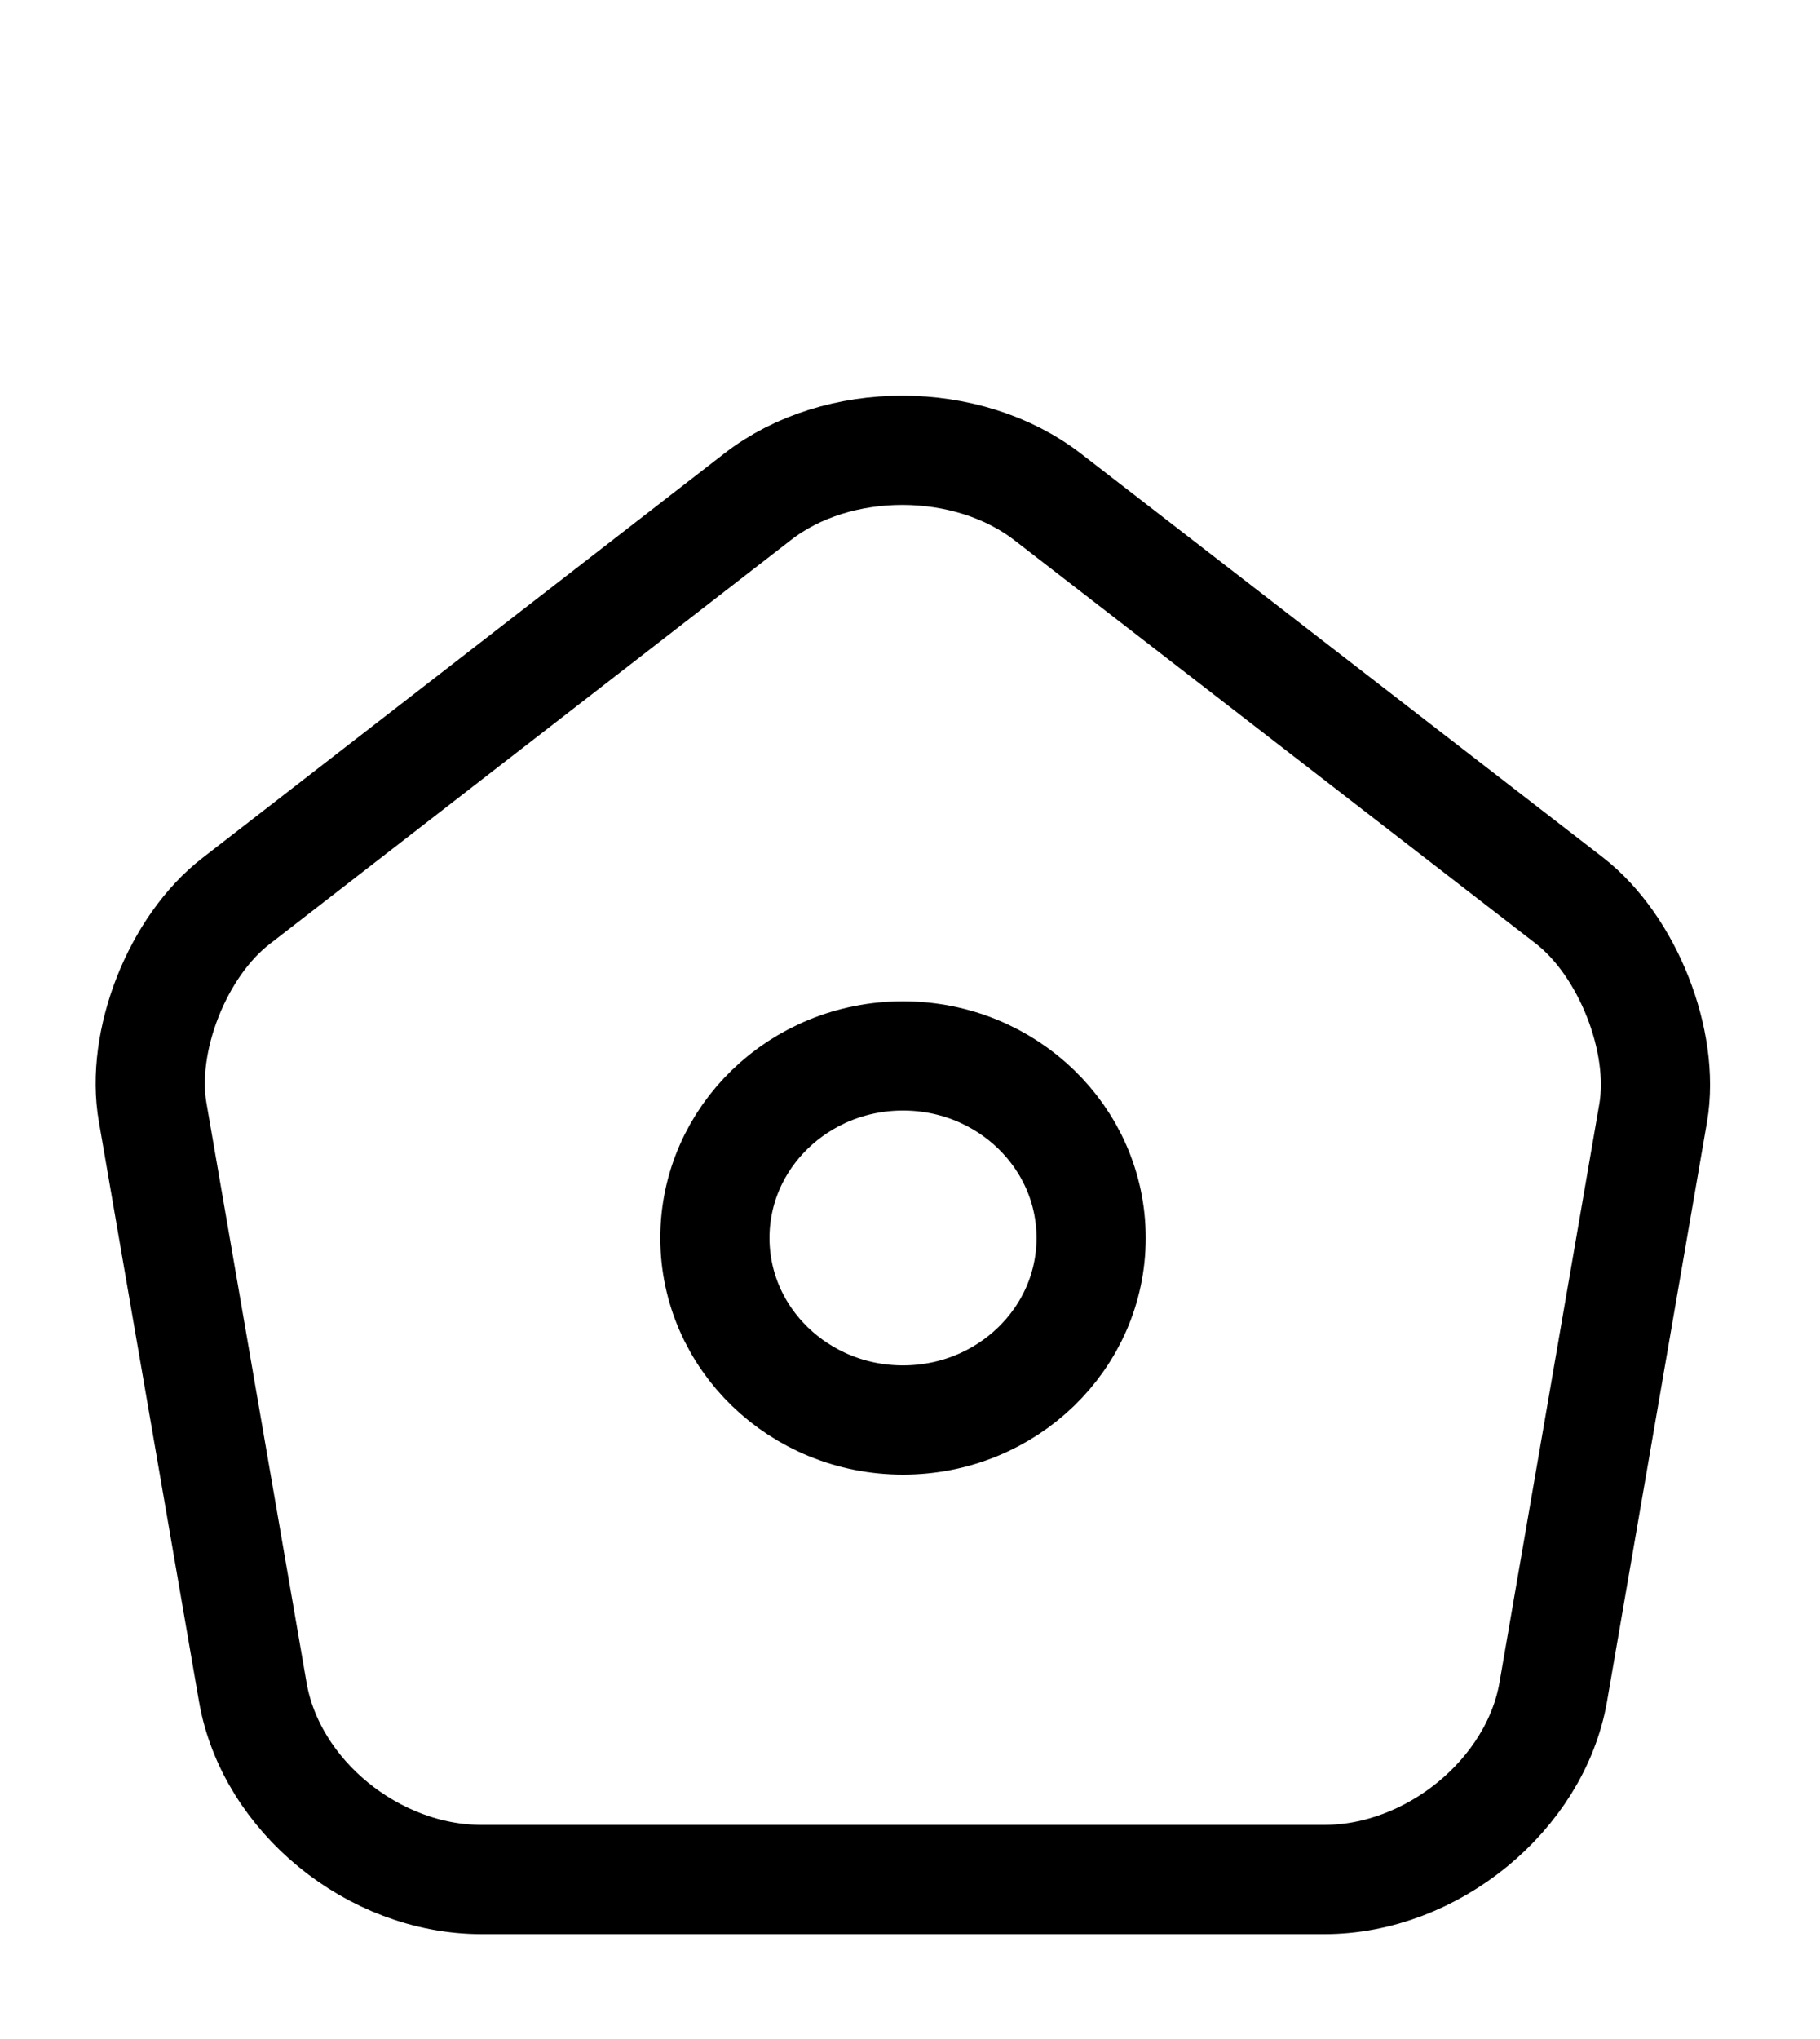 <svg width="25" height="28" viewBox="0 0 25 28" fill="none" xmlns="http://www.w3.org/2000/svg">
<path d="M10.409 6.82L3.246 12.37C2.439 12.99 1.923 14.3 2.098 15.28L3.473 23.24C3.721 24.66 5.127 25.81 6.615 25.81H18.192C19.67 25.81 21.087 24.65 21.335 23.24L22.709 15.28C22.875 14.3 22.358 12.99 21.562 12.37L14.399 6.83C13.293 5.97 11.505 5.97 10.409 6.82Z" stroke="black" stroke-width="1.5" stroke-linecap="round" stroke-linejoin="round"/>
<path d="M12.404 19.5C13.831 19.5 14.988 18.381 14.988 17C14.988 15.619 13.831 14.5 12.404 14.5C10.977 14.5 9.82 15.619 9.82 17C9.82 18.381 10.977 19.5 12.404 19.5Z" stroke="black" stroke-width="1.5" stroke-linecap="round" stroke-linejoin="round"/>
</svg>
